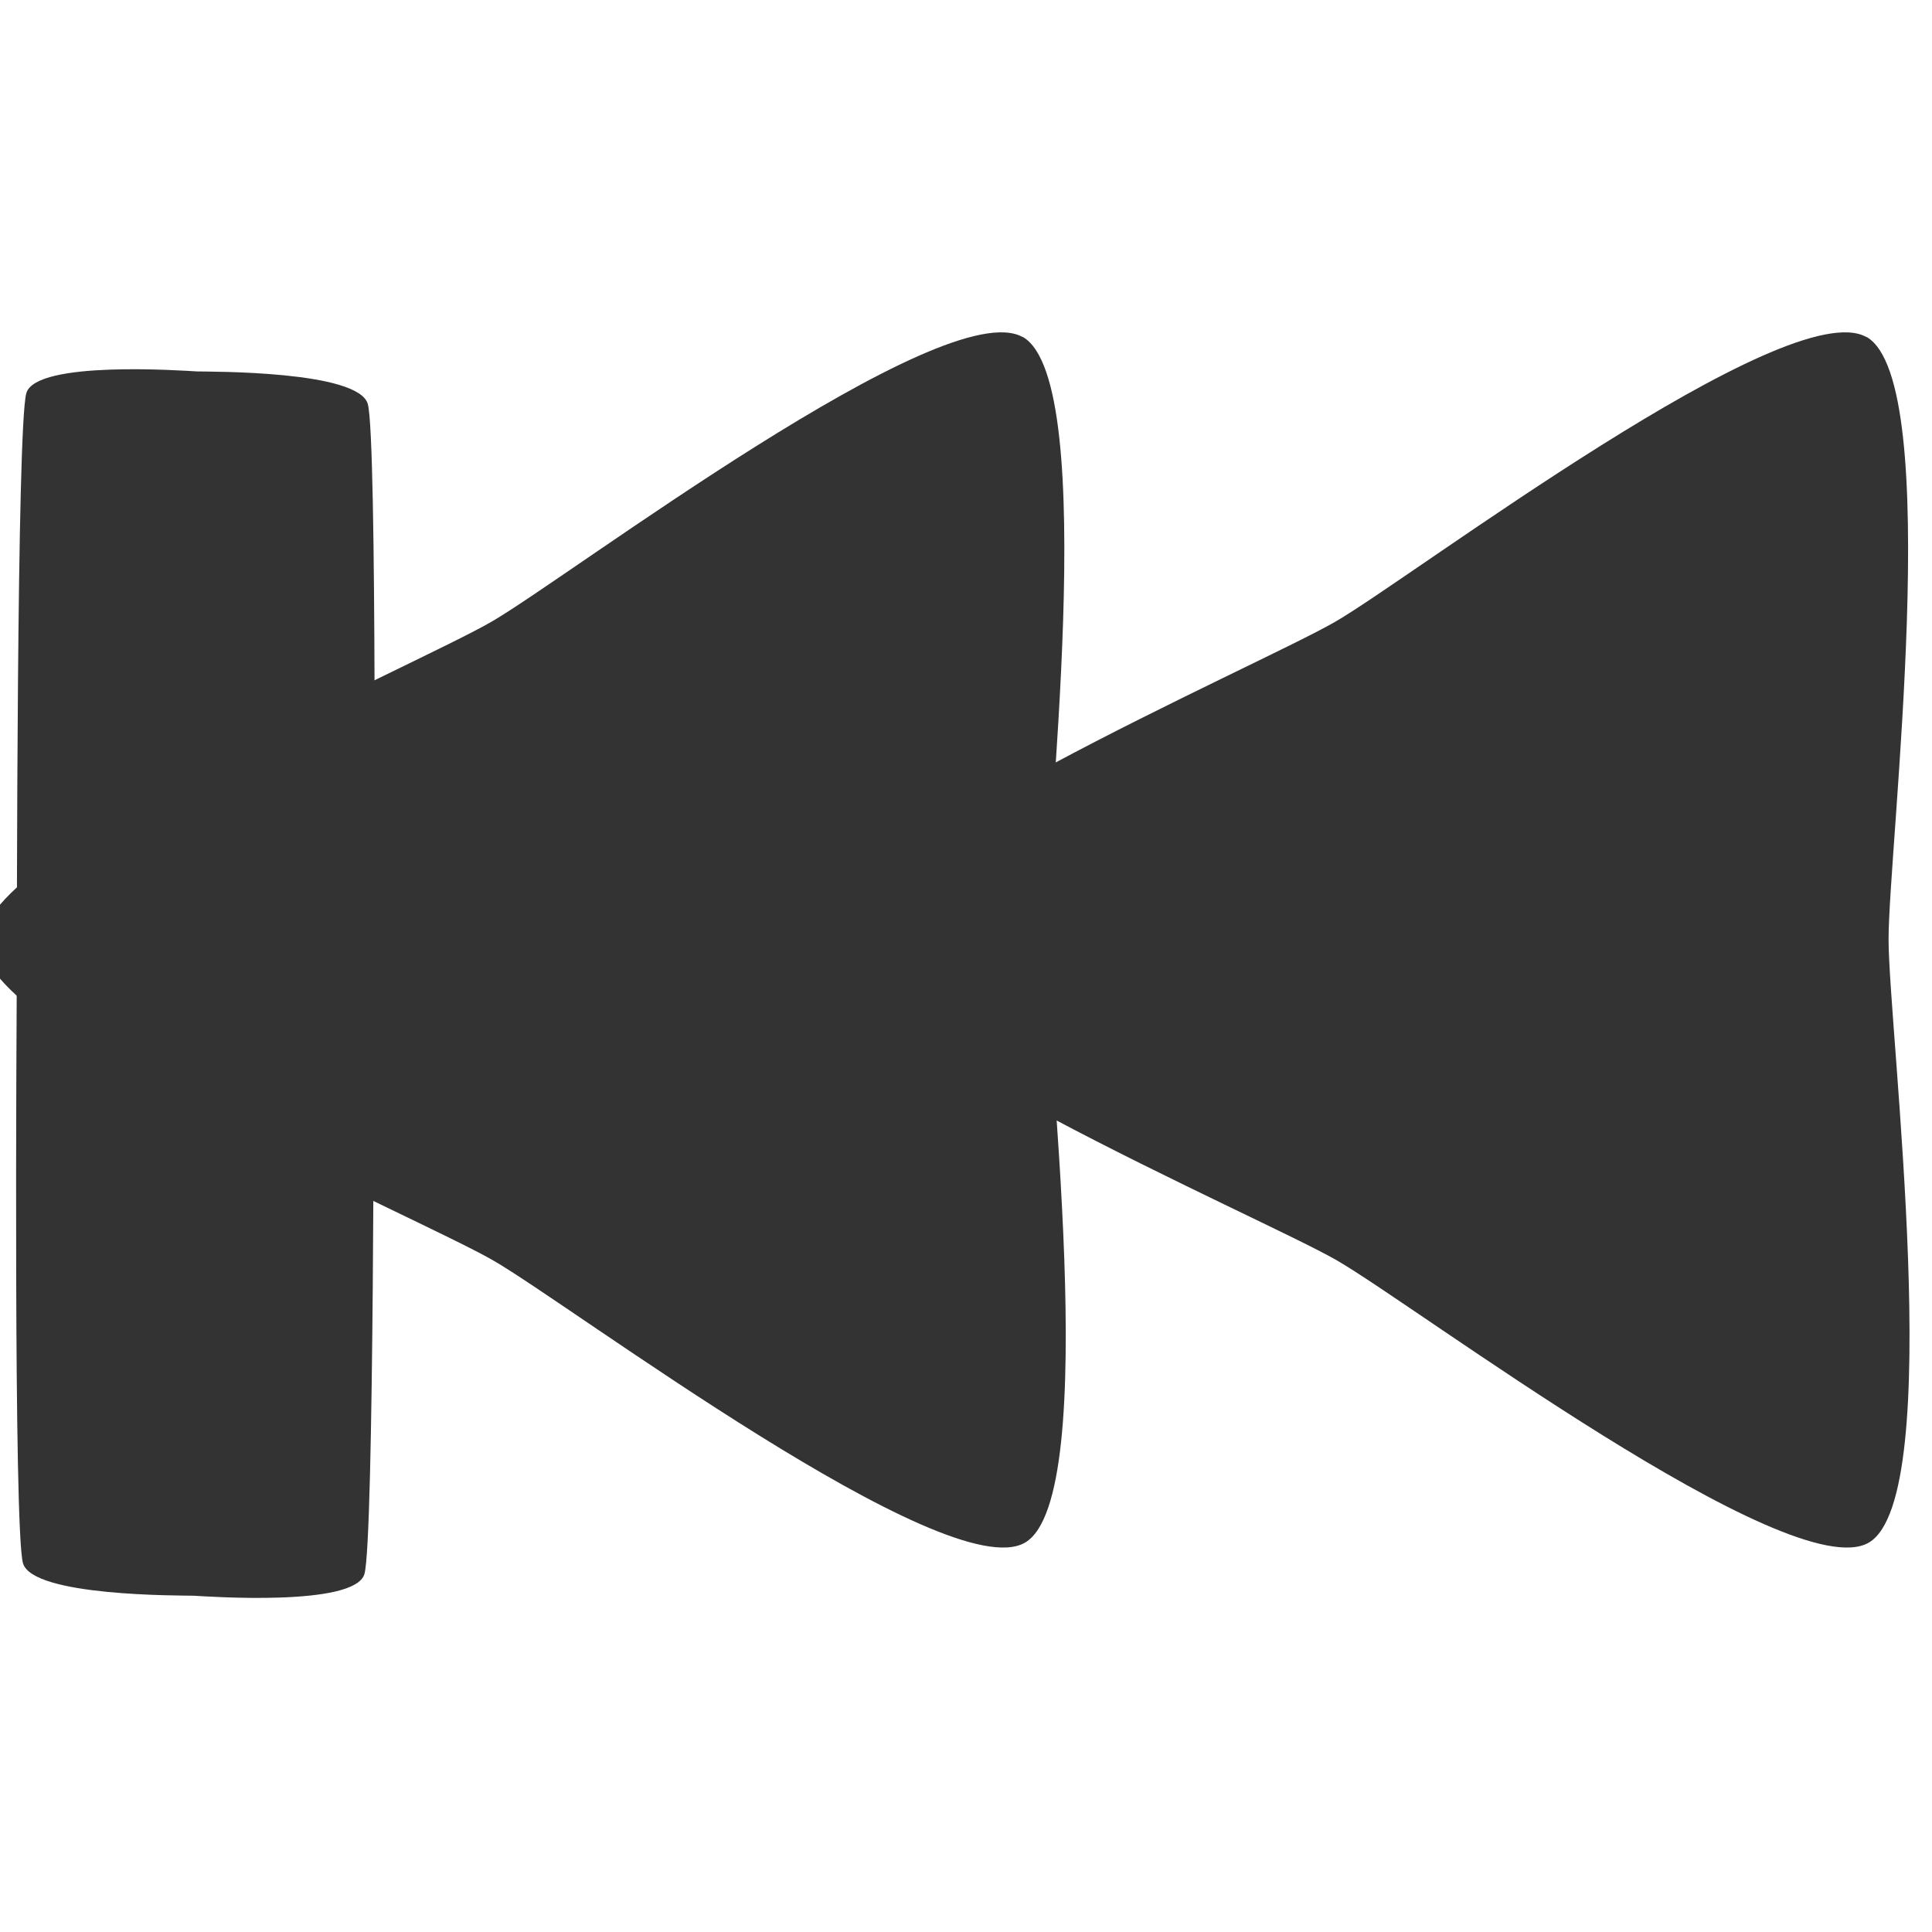 <?xml version="1.0" encoding="UTF-8" standalone="no"?>
<!-- Created with Inkscape (http://www.inkscape.org/) -->

<svg
   xmlns:dc="http://purl.org/dc/elements/1.1/"
   xmlns:cc="http://creativecommons.org/ns#"
   xmlns:rdf="http://www.w3.org/1999/02/22-rdf-syntax-ns#"
   xmlns:svg="http://www.w3.org/2000/svg"
   xmlns="http://www.w3.org/2000/svg"
   xmlns:sodipodi="http://sodipodi.sourceforge.net/DTD/sodipodi-0.dtd"
   xmlns:inkscape="http://www.inkscape.org/namespaces/inkscape"
   width="48"
   height="48"
   viewBox="0 0 12.7 12.7"
   version="1.1"
   id="svg3771"
   inkscape:version="0.92.2 2405546, 2018-03-11"
   sodipodi:docname="previous1.svg"
   inkscape:export-filename="/home/@home/jom/Programming/python-music/res/previous.png"
   inkscape:export-xdpi="96"
   inkscape:export-ydpi="96">
  <defs
     id="defs3765" />
  <sodipodi:namedview
     id="base"
     pagecolor="#ffffff"
     bordercolor="#666666"
     borderopacity="1.0"
     inkscape:pageopacity="0.0"
     inkscape:pageshadow="2"
     inkscape:zoom="13.657955"
     inkscape:cx="1.3743977"
     inkscape:cy="23.53093"
     inkscape:document-units="px"
     inkscape:current-layer="layer1"
     showgrid="false"
     inkscape:window-width="1857"
     inkscape:window-height="1009"
     inkscape:window-x="1087"
     inkscape:window-y="29"
     inkscape:window-maximized="1"
     units="px" />
  <g
     inkscape:label="Layer 1"
     inkscape:groupmode="layer"
     id="layer1"
     transform="translate(0,-284.3)">
    <g
       id="g195"
       transform="matrix(-0.998,0,0,-1,12.7,581.3)">
      <g
         inkscape:export-ydpi="96"
         inkscape:export-xdpi="96"
         inkscape:export-filename="/home/@home/jom/Programming/python-music/res/next.png"
         transform="matrix(-1.003,0,0,-1.003,12.729,582.101)"
         id="g3794">
        <path
           sodipodi:type="star"
           style="fill:#333333;stroke-width:0.265"
           id="path3773-3"
           sodipodi:sides="3"
           sodipodi:cx="3.5644674"
           sodipodi:cy="290.14227"
           sodipodi:r1="3.1973951"
           sodipodi:r2="1.6946194"
           sodipodi:arg1="-1.001279"
           sodipodi:arg2="0.045918539"
           inkscape:flatsided="false"
           inkscape:rounded="0.15"
           inkscape:randomized="0"
           d="m 5.289,287.45 c 0.35,0.224 -0.012,2.355 -0.031,2.771 -0.019,0.415 0.146,2.571 -0.223,2.762 -0.369,0.191 -2.034,-1.188 -2.384,-1.412 -0.35,-0.224 -2.299,-1.159 -2.28,-1.574 0.019,-0.415 2.046,-1.167 2.415,-1.358 0.369,-0.191 2.153,-1.412 2.503,-1.188 z"
           inkscape:transform-center-x="0.60982429"
           inkscape:transform-center-y="-0.032771064"
           transform="matrix(1.425,-0.068,0.068,1.425,-14.822,-122.8)" />
        <path
           transform="matrix(1.425,-0.068,0.068,1.425,-20.363,-122.8)"
           inkscape:transform-center-y="-0.032771064"
           inkscape:transform-center-x="0.60982429"
           d="m 5.289,287.45 c 0.35,0.224 -0.012,2.355 -0.031,2.771 -0.019,0.415 0.146,2.571 -0.223,2.762 -0.369,0.191 -2.034,-1.188 -2.384,-1.412 -0.35,-0.224 -2.299,-1.159 -2.28,-1.574 0.019,-0.415 2.046,-1.167 2.415,-1.358 0.369,-0.191 2.153,-1.412 2.503,-1.188 z"
           inkscape:randomized="0"
           inkscape:rounded="0.15"
           inkscape:flatsided="false"
           sodipodi:arg2="0.045918539"
           sodipodi:arg1="-1.001279"
           sodipodi:r2="1.6946194"
           sodipodi:r1="3.1973951"
           sodipodi:cy="290.14227"
           sodipodi:cx="3.5644674"
           sodipodi:sides="3"
           id="path3790"
           style="fill:#333333;stroke-width:0.265"
           sodipodi:type="star" />
      </g>
      <path
         transform="matrix(0.679,-2.512,0.734,2.321,-197.309,-395.365)"
         d="m -5.618,291.111 c -0.09,-0.004 -0.734,-0.731 -0.794,-0.798 -0.061,-0.067 -0.721,-0.778 -0.717,-0.868 0.004,-0.09 0.731,-0.734 0.798,-0.794 0.067,-0.06 0.778,-0.721 0.868,-0.717 0.09,0.004 0.734,0.731 0.794,0.798 0.061,0.067 0.721,0.778 0.717,0.868 -0.004,0.09 -0.731,0.734 -0.798,0.794 -0.067,0.06 -0.778,0.721 -0.868,0.717 z"
         inkscape:randomized="0"
         inkscape:rounded="0.08"
         inkscape:flatsided="false"
         sodipodi:arg2="2.4049363"
         sodipodi:arg1="1.6195382"
         sodipodi:r2="1.176897"
         sodipodi:r1="1.5904014"
         sodipodi:cy="289.52237"
         sodipodi:cx="-5.5404215"
         sodipodi:sides="4"
         id="path189"
         style="fill:#333333;stroke:none;stroke-width:0.265"
         sodipodi:type="star" />
    </g>
  </g>
</svg>
